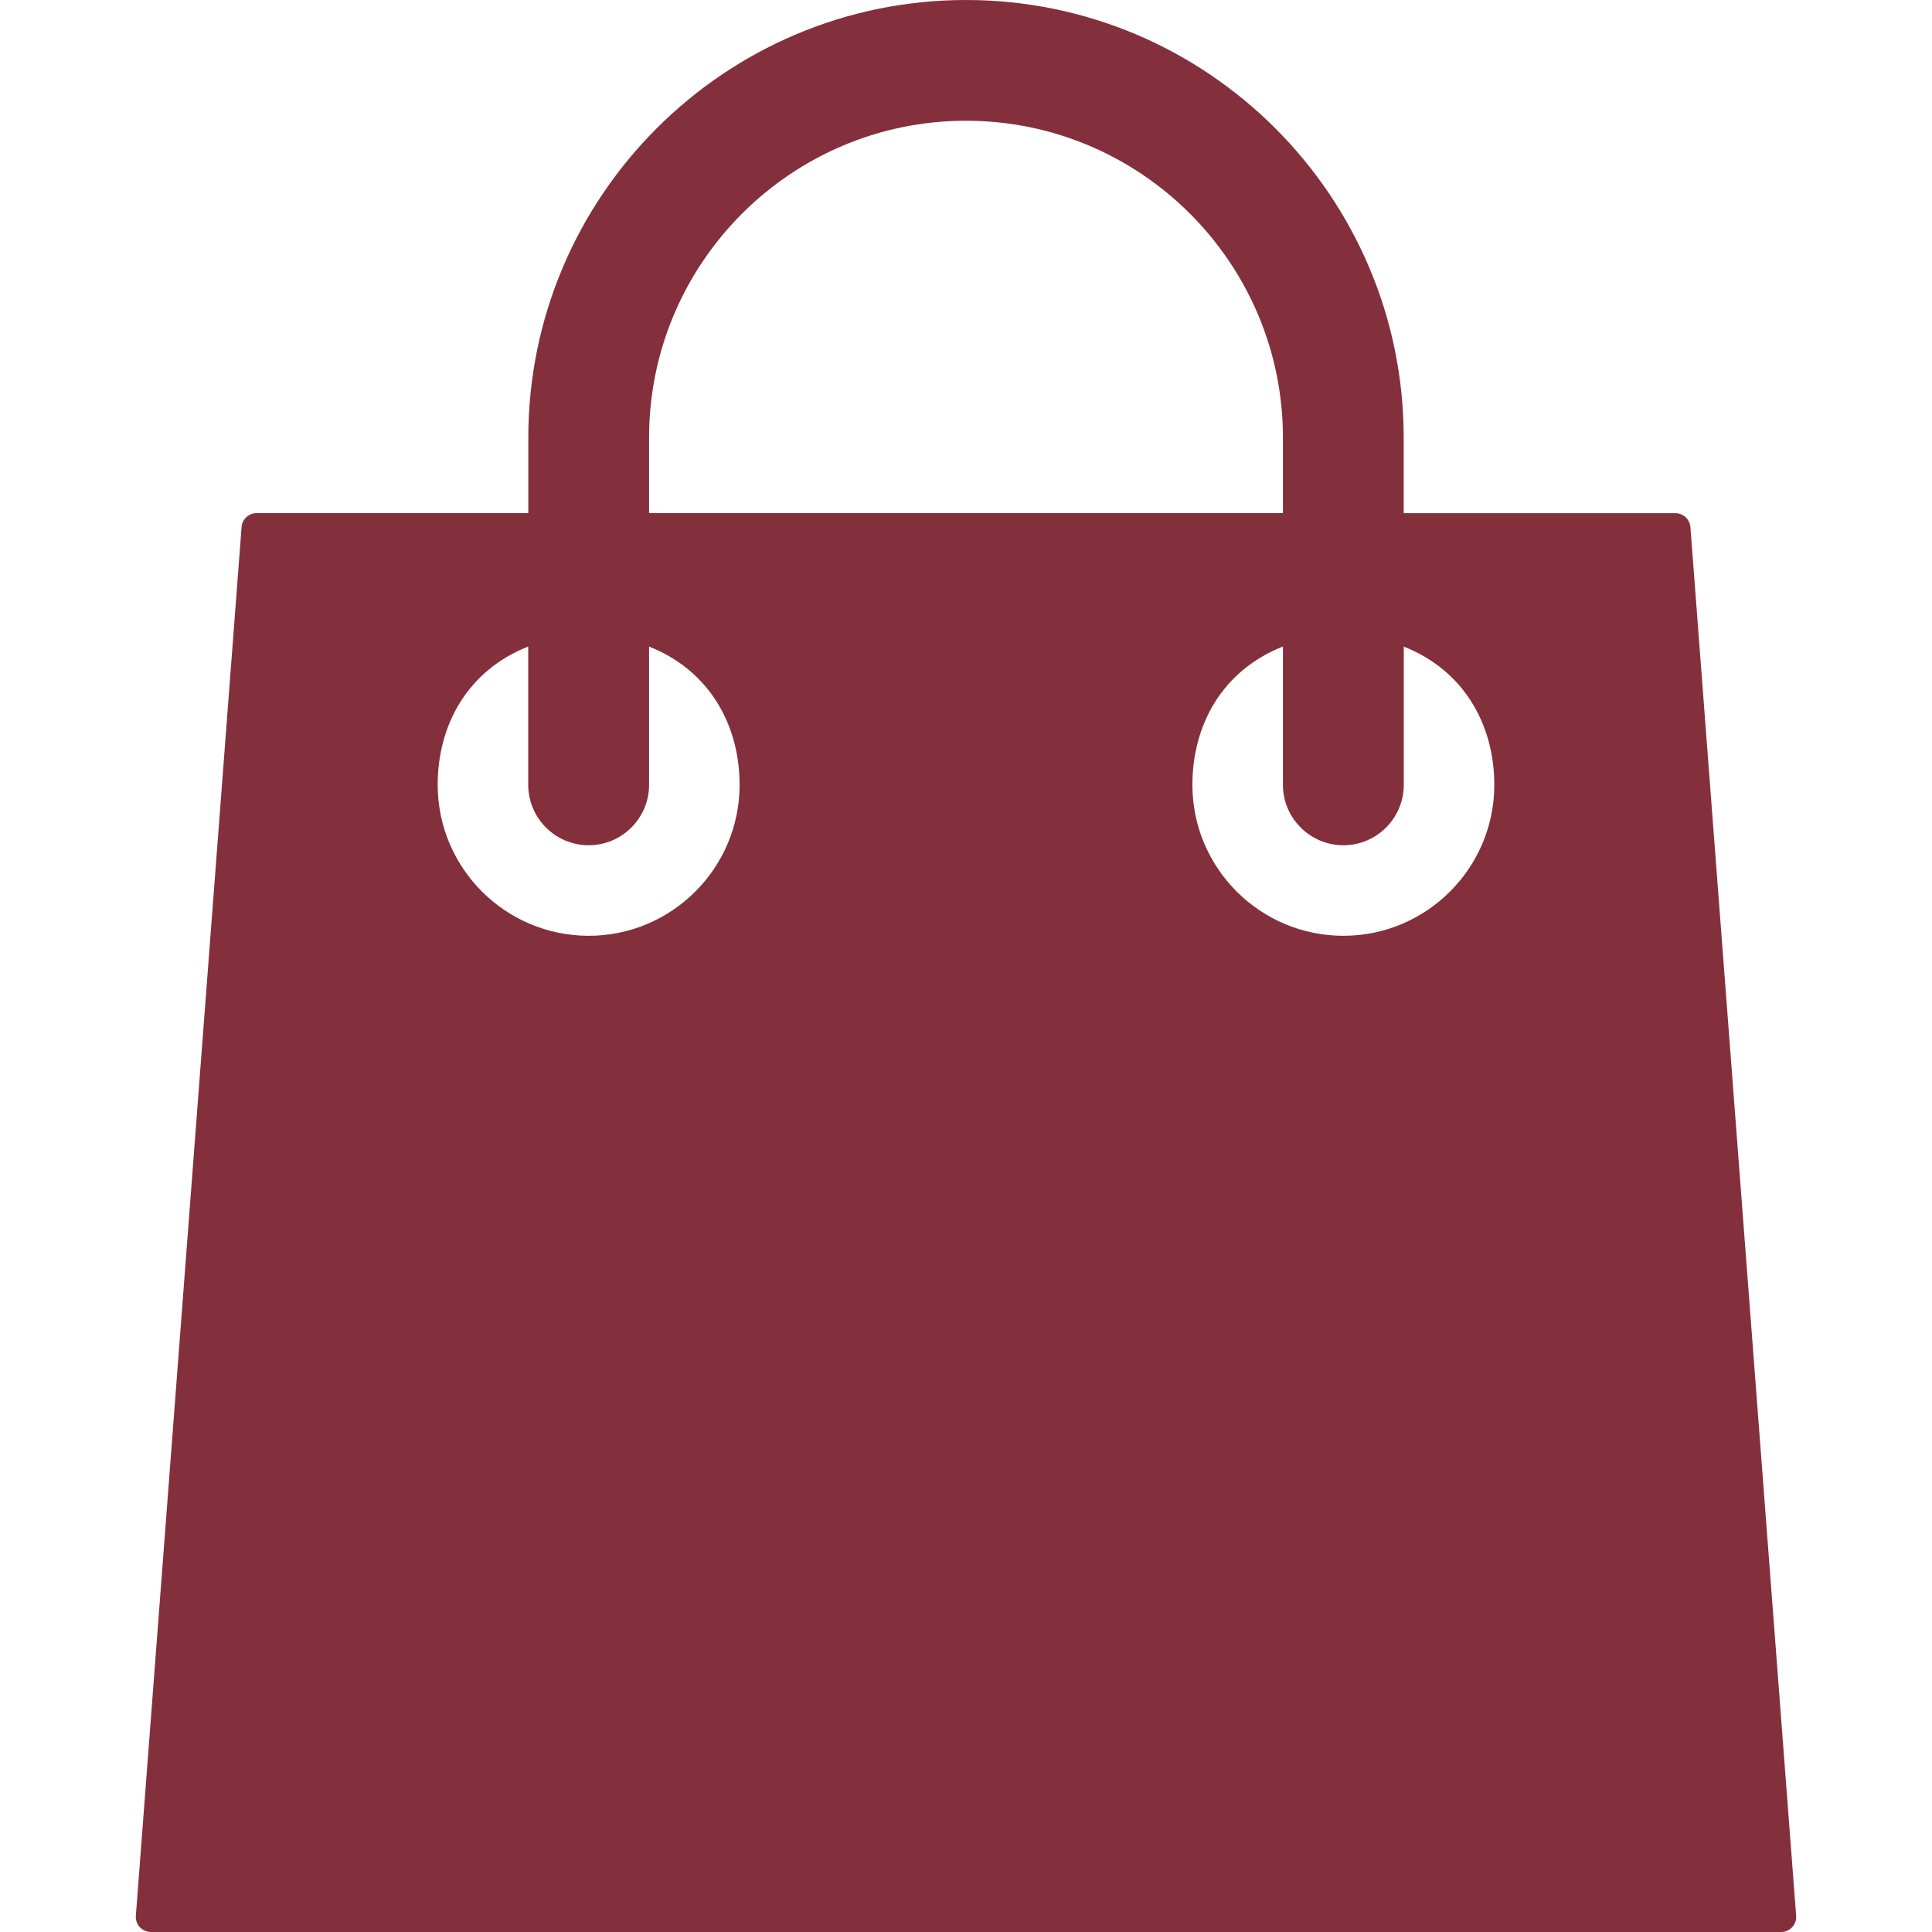 <?xml version="1.0" encoding="utf-8"?>
<!-- Generator: Adobe Illustrator 17.0.0, SVG Export Plug-In . SVG Version: 6.00 Build 0)  -->
<!DOCTYPE svg PUBLIC "-//W3C//DTD SVG 1.1//EN" "http://www.w3.org/Graphics/SVG/1.1/DTD/svg11.dtd">
<svg version="1.1" id="Layer_1" xmlns="http://www.w3.org/2000/svg" xmlns:xlink="http://www.w3.org/1999/xlink" x="0px" y="0px"
	 width="22px" height="22px" viewBox="0 0 22 22" enable-background="new 0 0 22 22" xml:space="preserve">
<path fill="#842F3C" d="M19.249,6.003c-0.007-0.09-0.082-0.159-0.171-0.159h-3.094V4.984C15.984,2.236,13.748,0,11,0
	S6.016,2.236,6.016,4.984v0.859H2.922c-0.09,0-0.165,0.069-0.171,0.159L1.547,21.815c-0.004,0.048,0.013,0.095,0.045,0.13
	C1.625,21.98,1.671,22,1.719,22h18.563c0.048,0,0.094-0.02,0.126-0.055c0.032-0.035,0.049-0.082,0.045-0.13L19.249,6.003z M11,1.375
	c1.99,0,3.609,1.619,3.609,3.609v0.859H7.391V4.984C7.391,2.994,9.01,1.375,11,1.375z M6.703,10.656
	c-0.948,0-1.719-0.771-1.719-1.719c0-0.686,0.344-1.304,1.031-1.575v1.575c0,0.379,0.309,0.688,0.688,0.688
	c0.379,0,0.688-0.308,0.688-0.688V7.363c0.688,0.271,1.031,0.894,1.031,1.574C8.422,9.885,7.651,10.656,6.703,10.656z
	 M15.297,10.656c-0.948,0-1.719-0.771-1.719-1.719c0-0.686,0.344-1.304,1.031-1.575v1.575c0,0.379,0.309,0.688,0.688,0.688
	s0.688-0.308,0.688-0.688V7.363c0.688,0.271,1.031,0.894,1.031,1.574C17.016,9.885,16.245,10.656,15.297,10.656z"/>
</svg>
